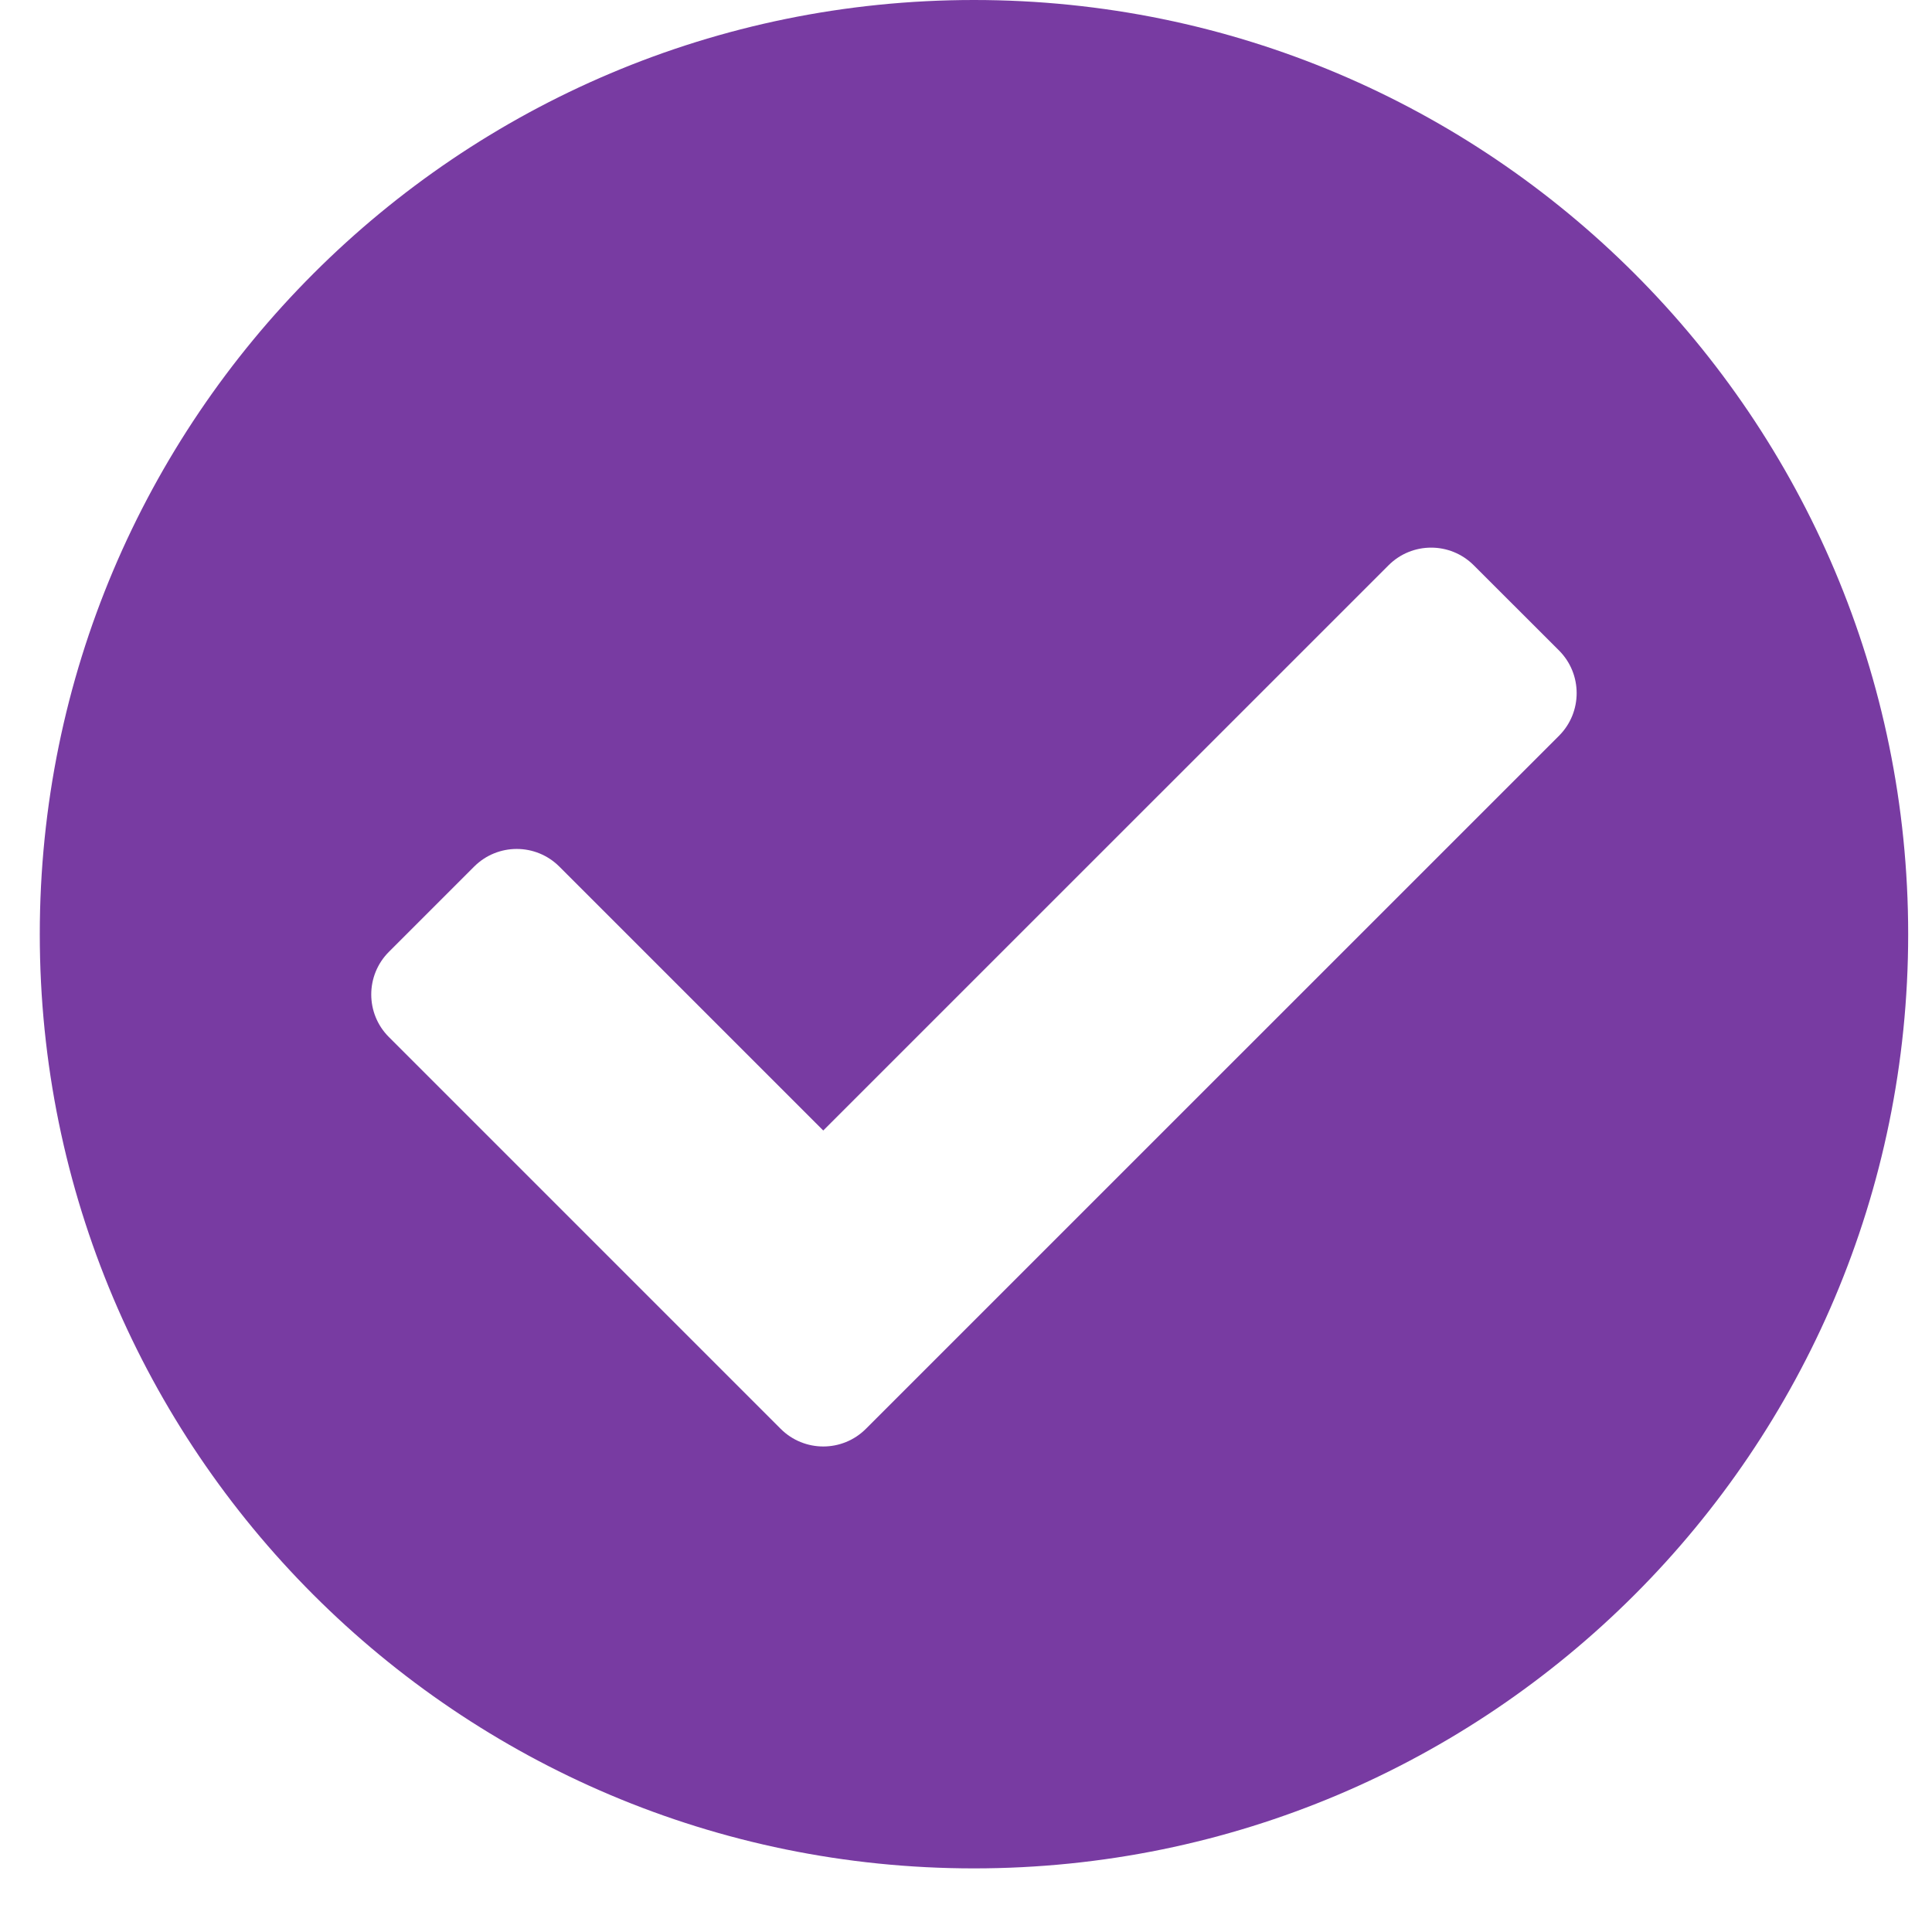 <svg width="27" height="27" viewBox="0 0 27 27" fill="none" xmlns="http://www.w3.org/2000/svg">
<path d="M26.667 13.056C26.667 20.266 20.822 26.111 13.611 26.111C6.401 26.111 0.556 20.266 0.556 13.056C0.556 5.845 6.401 0 13.611 0C20.822 0 26.667 5.845 26.667 13.056ZM12.101 19.968L21.788 10.282C22.116 9.953 22.116 9.42 21.788 9.091L20.596 7.9C20.267 7.571 19.734 7.571 19.405 7.9L11.505 15.799L7.817 12.111C7.488 11.782 6.955 11.782 6.626 12.111L5.435 13.302C5.106 13.631 5.106 14.165 5.435 14.493L10.91 19.968C11.239 20.297 11.772 20.297 12.101 19.968Z" fill="#783BA2"/>
</svg>
